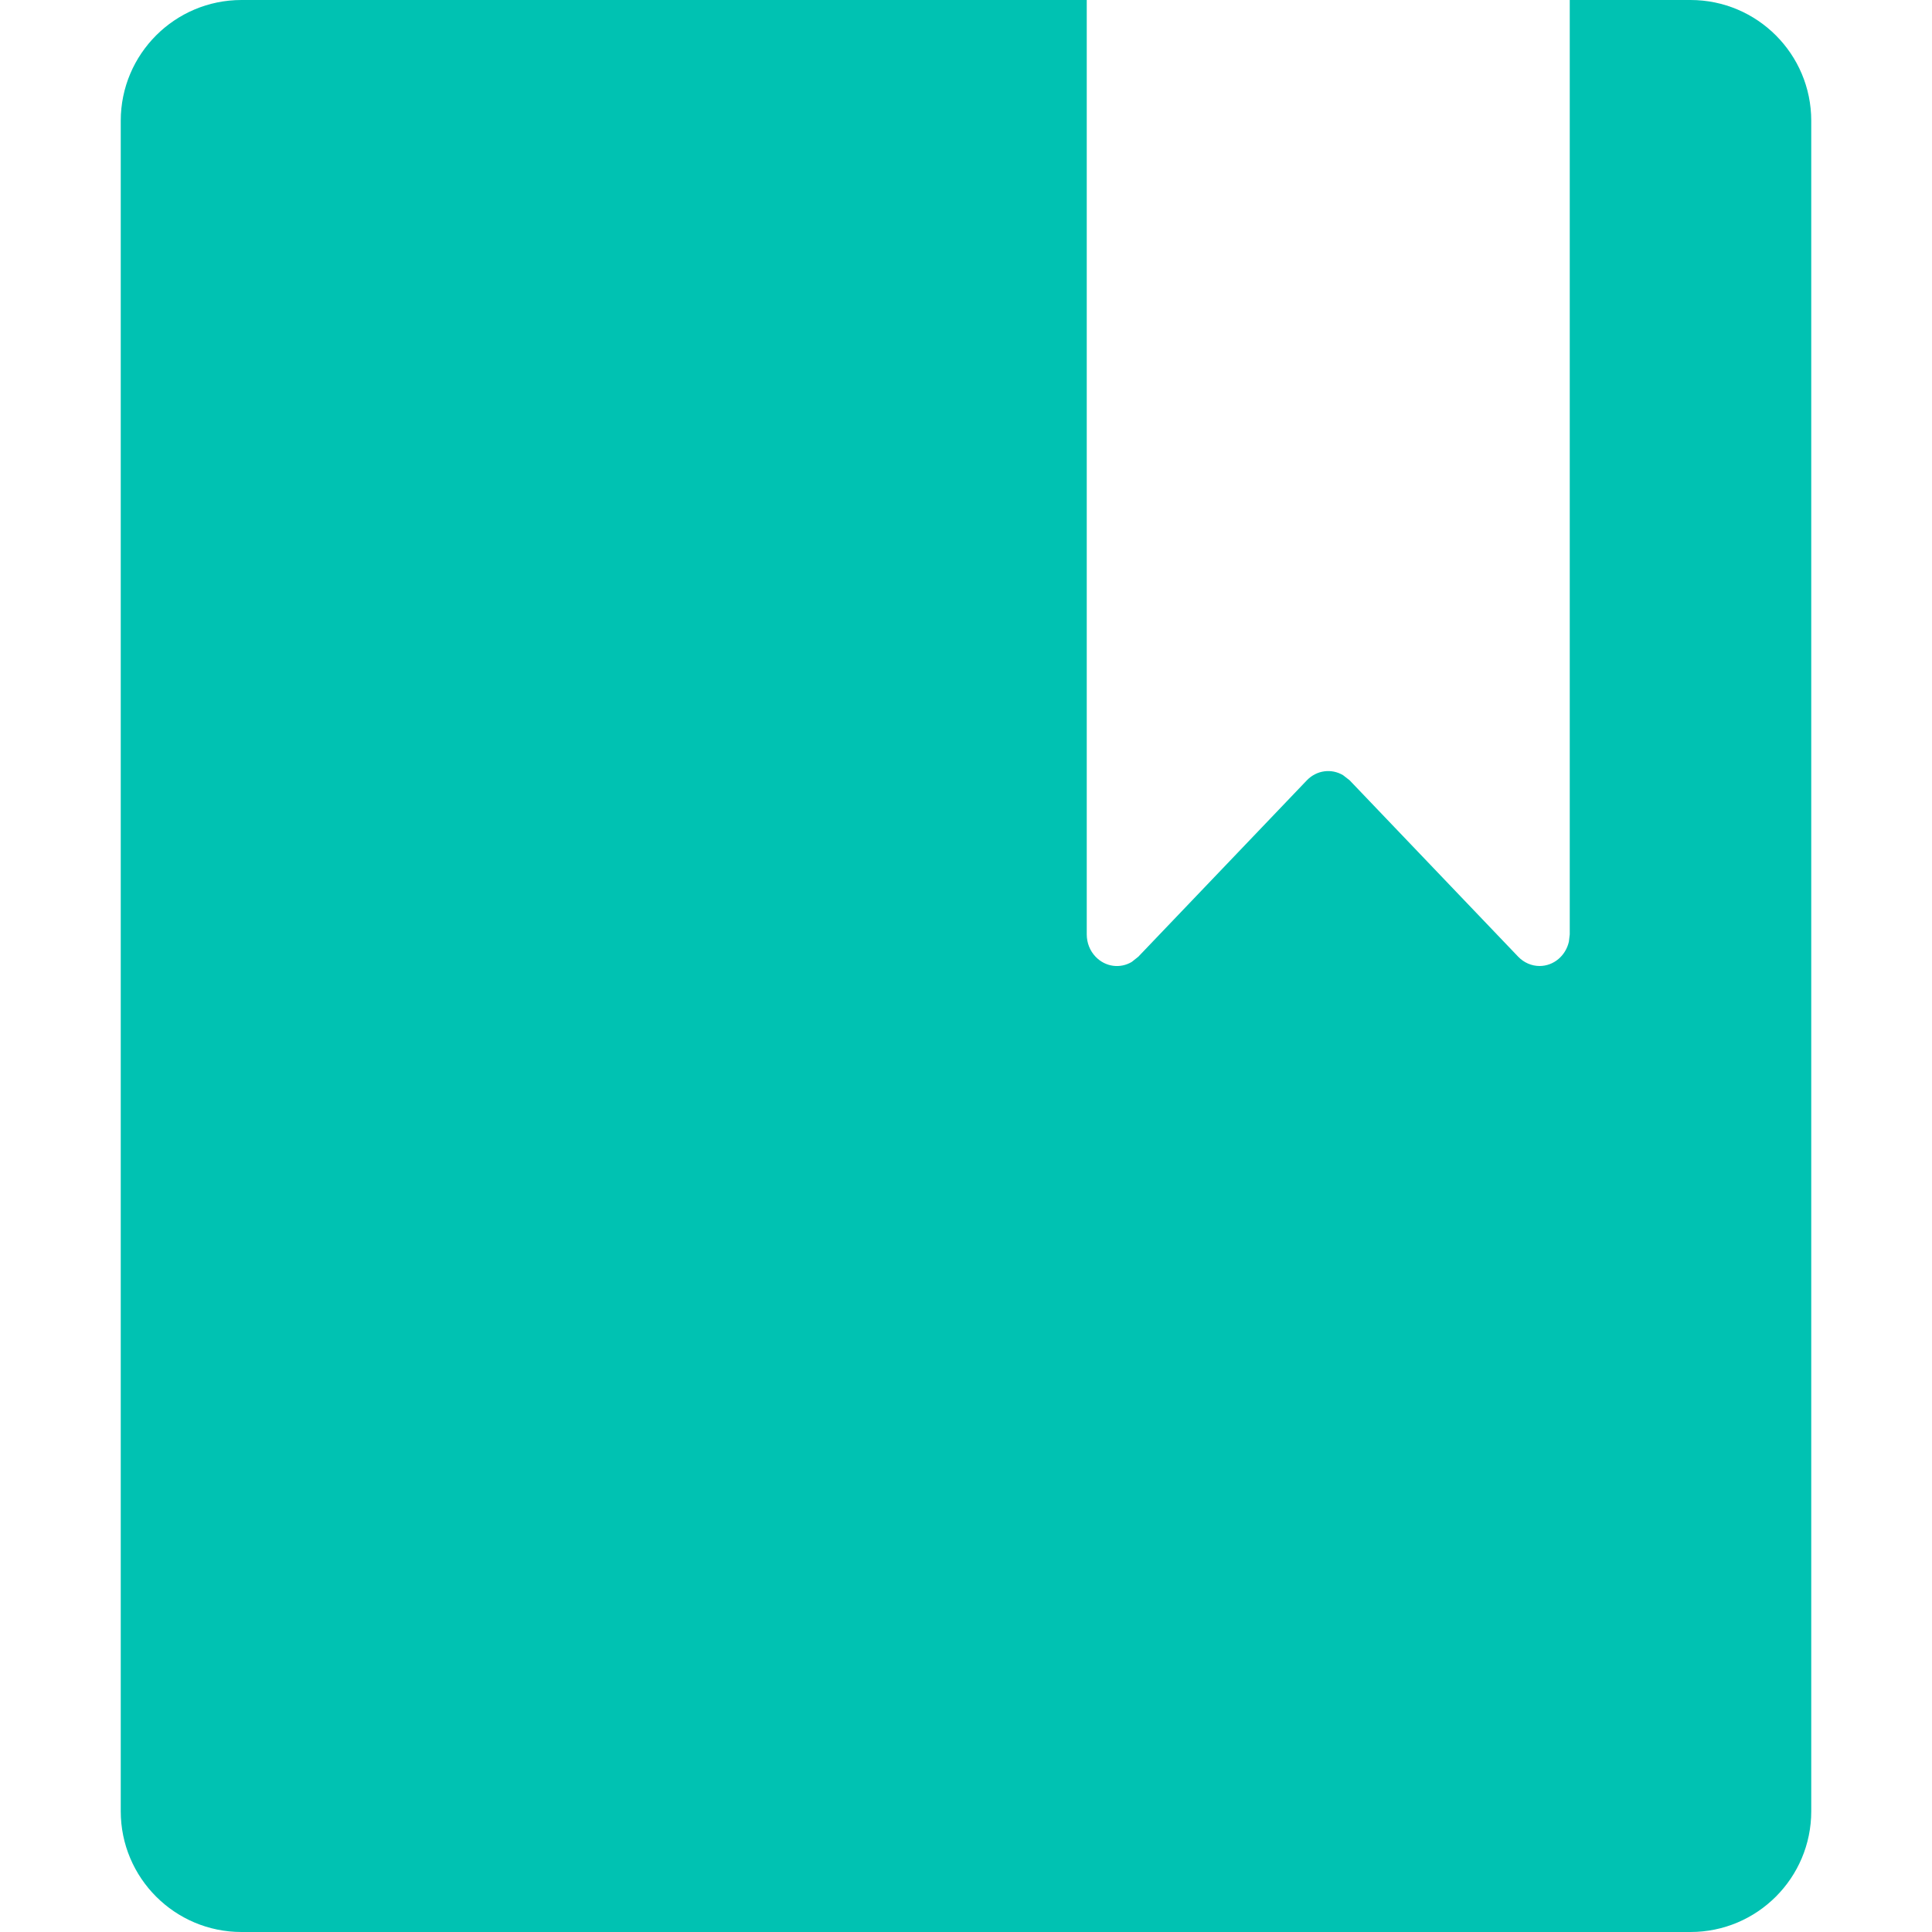 <svg xmlns="http://www.w3.org/2000/svg" width="16" height="16" viewBox="0 0 16 16">
  <path fill="#00C2B2" fill-rule="evenodd" d="M9,7.738 C9,7.808 9.026,7.874 9.073,7.923 C9.155,8.009 9.278,8.023 9.373,7.966 L9.427,7.923 L10.823,6.462 C10.905,6.377 11.028,6.363 11.123,6.42 L11.177,6.462 L12.573,7.923 C12.62,7.972 12.684,8 12.75,8 C12.868,8 12.967,7.914 12.993,7.798 L13,7.738 L13,0 L14,0 C14.552,0 15,0.448 15,1 L15,15 C15,15.552 14.552,16 14,16 L2,16 C1.448,16 1,15.552 1,15 L1,1 C1,0.448 1.448,0 2,0 L9,0 L9,7.738 Z"/>
</svg>
